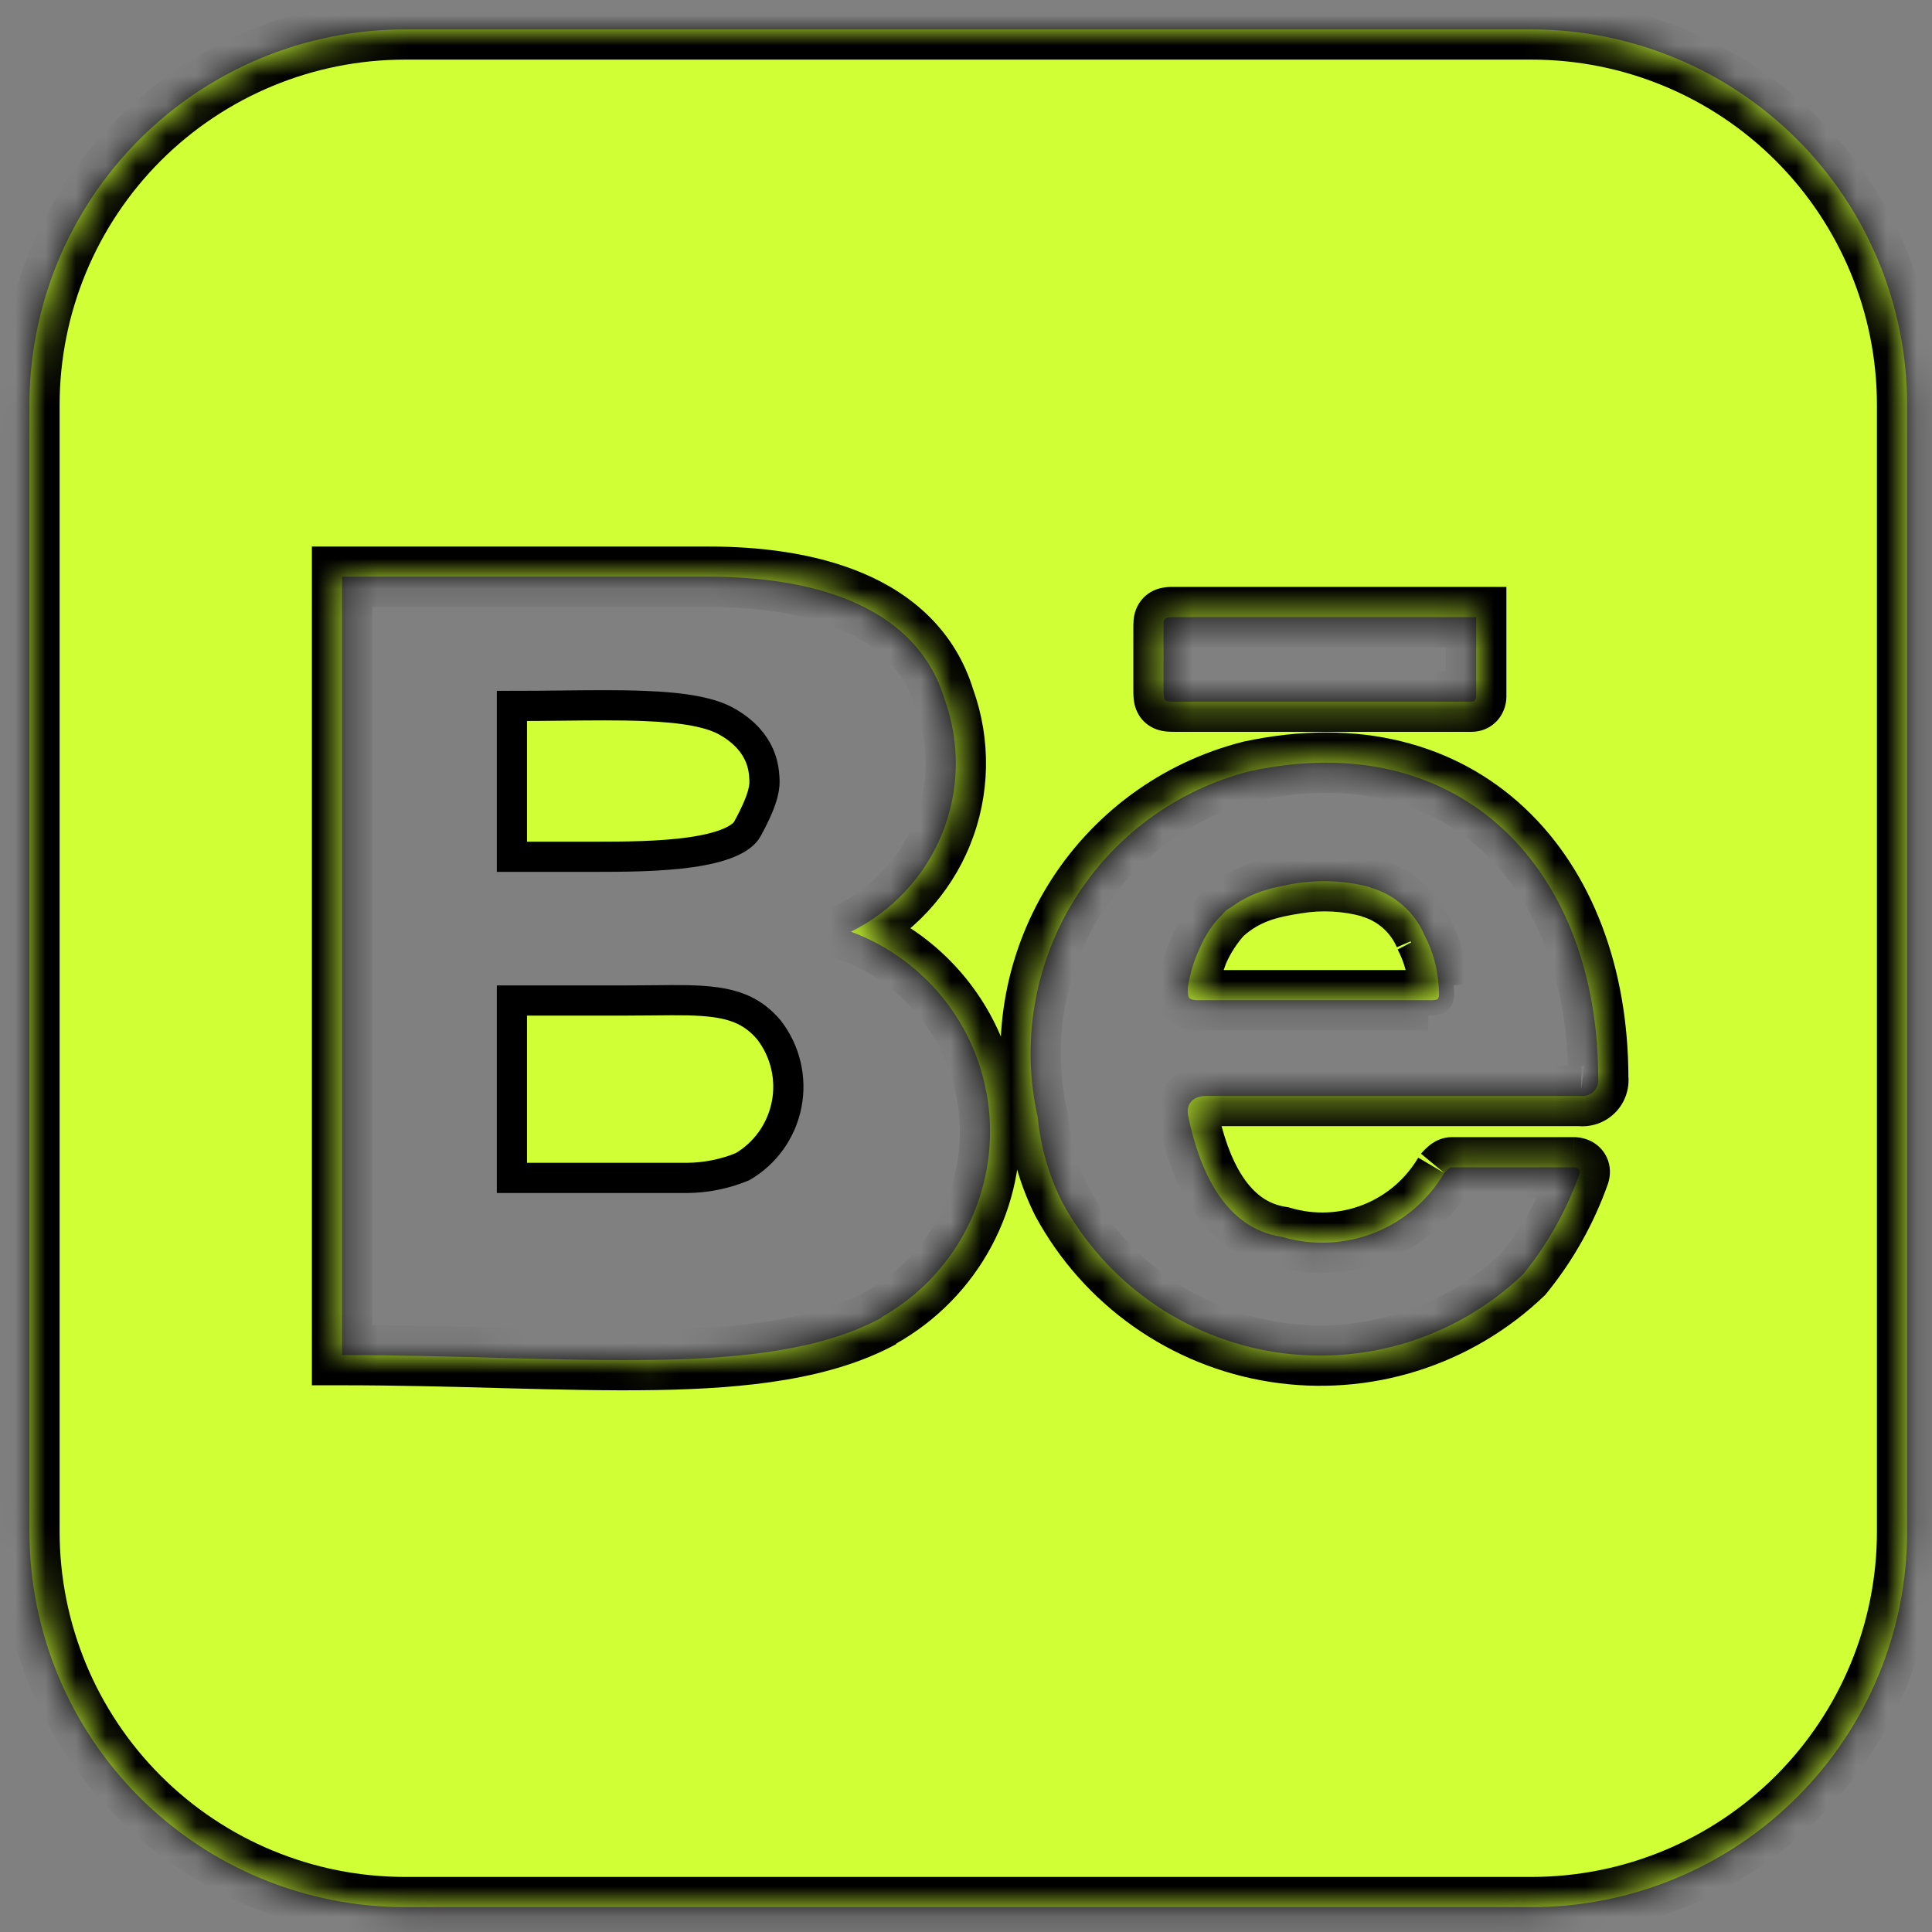 <svg width="64" height="64" viewBox="0 0 64 64" fill="none" xmlns="http://www.w3.org/2000/svg">
<rect x="0" y="0" width="64" height="64" fill="#808080" stroke="none"/>
<path d="M24.115 23.922L24.116 23.923C24.711 24.271 24.998 24.67 25.144 24.996C25.291 25.323 25.31 25.603 25.32 25.762L25.321 25.771C25.33 25.9 25.333 26.045 25.271 26.284C25.206 26.535 25.064 26.904 24.757 27.461C24.674 27.612 24.491 27.771 24.153 27.915C23.819 28.056 23.386 28.159 22.881 28.232C21.871 28.376 20.678 28.382 19.641 28.382H16.958V23.385C17.521 23.385 18.06 23.379 18.575 23.374C19.596 23.363 20.522 23.353 21.35 23.386C22.634 23.436 23.549 23.589 24.115 23.922ZM16.961 23.169C16.961 23.169 16.961 23.17 16.961 23.172L16.961 23.169ZM23.714 33.203C24.445 33.307 24.988 33.548 25.467 34.111C25.736 34.456 25.928 34.854 26.03 35.279C26.133 35.708 26.143 36.153 26.059 36.586C25.974 37.018 25.798 37.428 25.542 37.786C25.291 38.136 24.97 38.429 24.599 38.647C24.015 38.889 23.391 39.015 22.759 39.02H16.958V33.143H20.761C21.08 33.143 21.378 33.14 21.657 33.137C22.474 33.128 23.132 33.12 23.714 33.203ZM16.741 39.017C16.741 39.017 16.742 39.017 16.744 39.017L16.741 39.017ZM16.961 32.927C16.961 32.927 16.961 32.928 16.961 32.93L16.961 32.927Z" fill="#D0FF35" stroke="black"/>
<mask id="path-2-inside-1_74_516" fill="white">
<path d="M47.192 30.988C47.029 30.604 46.783 30.263 46.47 29.988C46.157 29.713 45.787 29.512 45.386 29.399C44.585 29.18 43.747 29.134 42.926 29.263C42.106 29.392 41.322 29.694 40.627 30.149C39.934 30.849 39.487 31.754 39.351 32.729C39.351 33.071 39.351 33.134 39.756 33.134H47.316C47.689 33.134 47.689 33.134 47.657 32.665C47.622 32.079 47.465 31.507 47.192 30.988ZM47.192 30.988C47.029 30.604 46.779 30.263 46.467 29.988C46.154 29.713 45.787 29.512 45.386 29.399C44.585 29.18 43.747 29.134 42.926 29.263C42.106 29.392 41.322 29.694 40.627 30.149C39.934 30.849 39.484 31.754 39.348 32.729C39.348 33.071 39.348 33.134 39.753 33.134H47.316C47.689 33.134 47.689 33.134 47.657 32.665C47.622 32.079 47.459 31.507 47.185 30.988M50.736 0.975H13.415C10.116 0.975 6.951 2.285 4.618 4.618C2.285 6.951 0.975 10.116 0.975 13.415V50.736C0.975 54.035 2.285 57.199 4.618 59.532C6.951 61.865 10.116 63.176 13.415 63.176H50.736C54.035 63.176 57.199 61.865 59.532 59.532C61.865 57.199 63.176 54.035 63.176 50.736V13.415C63.176 10.116 61.865 6.951 59.532 4.618C57.199 2.285 54.035 0.975 50.736 0.975ZM38.544 20.783C38.544 20.538 38.544 20.442 38.825 20.442H48.901V23.058C48.901 23.058 48.911 23.243 48.745 23.243H38.981C38.544 23.243 38.544 23.243 38.544 22.809V20.783ZM29.214 43.645C25.386 45.728 18.952 44.889 11.332 44.889V19.105H23.491C26.602 19.105 30.302 19.884 31.297 23.179C31.814 24.618 31.782 26.197 31.209 27.615C30.635 29.032 29.559 30.189 28.187 30.863C29.452 31.331 30.556 32.152 31.369 33.228C32.182 34.304 32.67 35.591 32.775 36.935C32.879 38.28 32.597 39.627 31.96 40.816C31.323 42.005 30.359 42.986 29.182 43.645H29.214ZM52.385 36.305H39.944C39.603 36.305 39.291 36.49 39.351 36.927C39.724 38.761 40.563 40.691 42.465 40.972C43.468 41.27 44.543 41.224 45.518 40.841C46.493 40.458 47.311 39.759 47.843 38.857C47.843 38.857 47.999 38.669 48.091 38.669H52.136C52.136 38.669 52.385 38.669 52.321 38.886C51.894 40.093 51.263 41.219 50.455 42.212C49.374 43.245 48.069 44.015 46.643 44.462C45.216 44.908 43.706 45.02 42.229 44.789C40.752 44.558 39.348 43.989 38.127 43.127C36.905 42.266 35.899 41.134 35.185 39.82C34.746 38.944 34.473 37.995 34.378 37.02C33.824 34.568 34.248 31.998 35.56 29.855C36.873 27.711 38.97 26.165 41.406 25.546C48.465 24.021 52.943 28.873 52.943 35.715C52.953 35.795 52.945 35.876 52.919 35.953C52.894 36.029 52.85 36.098 52.793 36.155C52.736 36.212 52.667 36.255 52.59 36.281C52.514 36.307 52.433 36.316 52.353 36.305H52.385ZM45.418 29.399C44.618 29.177 43.779 29.131 42.959 29.265C42.139 29.393 41.406 29.549 40.659 30.149C39.913 30.745 39.517 31.753 39.383 32.729C39.383 33.071 39.383 33.134 39.788 33.134H47.316C47.689 33.134 47.689 33.134 47.657 32.665C47.622 32.079 47.465 31.507 47.192 30.988C47.029 30.604 46.783 30.263 46.47 29.988C46.157 29.713 45.787 29.512 45.386 29.399H45.418Z"/>
</mask>
<path d="M47.192 30.988C47.029 30.604 46.783 30.263 46.47 29.988C46.157 29.713 45.787 29.512 45.386 29.399C44.585 29.18 43.747 29.134 42.926 29.263C42.106 29.392 41.322 29.694 40.627 30.149C39.934 30.849 39.487 31.754 39.351 32.729C39.351 33.071 39.351 33.134 39.756 33.134H47.316C47.689 33.134 47.689 33.134 47.657 32.665C47.622 32.079 47.465 31.507 47.192 30.988ZM47.192 30.988C47.029 30.604 46.779 30.263 46.467 29.988C46.154 29.713 45.787 29.512 45.386 29.399C44.585 29.18 43.747 29.134 42.926 29.263C42.106 29.392 41.322 29.694 40.627 30.149C39.934 30.849 39.484 31.754 39.348 32.729C39.348 33.071 39.348 33.134 39.753 33.134H47.316C47.689 33.134 47.689 33.134 47.657 32.665C47.622 32.079 47.459 31.507 47.185 30.988M50.736 0.975H13.415C10.116 0.975 6.951 2.285 4.618 4.618C2.285 6.951 0.975 10.116 0.975 13.415V50.736C0.975 54.035 2.285 57.199 4.618 59.532C6.951 61.865 10.116 63.176 13.415 63.176H50.736C54.035 63.176 57.199 61.865 59.532 59.532C61.865 57.199 63.176 54.035 63.176 50.736V13.415C63.176 10.116 61.865 6.951 59.532 4.618C57.199 2.285 54.035 0.975 50.736 0.975ZM38.544 20.783C38.544 20.538 38.544 20.442 38.825 20.442H48.901V23.058C48.901 23.058 48.911 23.243 48.745 23.243H38.981C38.544 23.243 38.544 23.243 38.544 22.809V20.783ZM29.214 43.645C25.386 45.728 18.952 44.889 11.332 44.889V19.105H23.491C26.602 19.105 30.302 19.884 31.297 23.179C31.814 24.618 31.782 26.197 31.209 27.615C30.635 29.032 29.559 30.189 28.187 30.863C29.452 31.331 30.556 32.152 31.369 33.228C32.182 34.304 32.67 35.591 32.775 36.935C32.879 38.28 32.597 39.627 31.96 40.816C31.323 42.005 30.359 42.986 29.182 43.645H29.214ZM52.385 36.305H39.944C39.603 36.305 39.291 36.49 39.351 36.927C39.724 38.761 40.563 40.691 42.465 40.972C43.468 41.27 44.543 41.224 45.518 40.841C46.493 40.458 47.311 39.759 47.843 38.857C47.843 38.857 47.999 38.669 48.091 38.669H52.136C52.136 38.669 52.385 38.669 52.321 38.886C51.894 40.093 51.263 41.219 50.455 42.212C49.374 43.245 48.069 44.015 46.643 44.462C45.216 44.908 43.706 45.02 42.229 44.789C40.752 44.558 39.348 43.989 38.127 43.127C36.905 42.266 35.899 41.134 35.185 39.82C34.746 38.944 34.473 37.995 34.378 37.02C33.824 34.568 34.248 31.998 35.56 29.855C36.873 27.711 38.97 26.165 41.406 25.546C48.465 24.021 52.943 28.873 52.943 35.715C52.953 35.795 52.945 35.876 52.919 35.953C52.894 36.029 52.85 36.098 52.793 36.155C52.736 36.212 52.667 36.255 52.59 36.281C52.514 36.307 52.433 36.316 52.353 36.305H52.385ZM45.418 29.399C44.618 29.177 43.779 29.131 42.959 29.265C42.139 29.393 41.406 29.549 40.659 30.149C39.913 30.745 39.517 31.753 39.383 32.729C39.383 33.071 39.383 33.134 39.788 33.134H47.316C47.689 33.134 47.689 33.134 47.657 32.665C47.622 32.079 47.465 31.507 47.192 30.988C47.029 30.604 46.783 30.263 46.47 29.988C46.157 29.713 45.787 29.512 45.386 29.399H45.418Z" fill="#D0FF35"/>
<path d="M47.192 30.988L46.731 31.183L46.74 31.202L46.749 31.22L47.192 30.988ZM45.386 29.399L45.521 28.918L45.518 28.917L45.386 29.399ZM47.657 32.665L47.158 32.696L47.159 32.699L47.657 32.665ZM47.652 30.792C47.46 30.34 47.169 29.937 46.8 29.612L46.14 30.363C46.396 30.588 46.598 30.869 46.731 31.183L47.652 30.792ZM46.8 29.612C46.431 29.288 45.994 29.05 45.521 28.918L45.251 29.881C45.58 29.973 45.884 30.137 46.14 30.363L46.8 29.612ZM45.518 28.917C44.649 28.679 43.739 28.629 42.849 28.769L43.004 29.757C43.755 29.639 44.522 29.681 45.255 29.881L45.518 28.917ZM42.849 28.769C41.958 28.909 41.108 29.237 40.353 29.73L40.901 30.567C41.537 30.151 42.254 29.875 43.004 29.757L42.849 28.769ZM47.316 33.634C47.394 33.634 47.506 33.636 47.601 33.622C47.704 33.608 47.903 33.562 48.043 33.37C48.162 33.207 48.168 33.025 48.17 32.947C48.172 32.853 48.164 32.739 48.156 32.632L47.159 32.699C47.163 32.759 47.166 32.806 47.168 32.846C47.17 32.886 47.17 32.911 47.17 32.926C47.17 32.943 47.169 32.934 47.173 32.913C47.178 32.89 47.193 32.838 47.234 32.782C47.279 32.72 47.335 32.68 47.385 32.657C47.429 32.636 47.461 32.632 47.462 32.632C47.464 32.632 47.455 32.633 47.426 32.634C47.399 32.634 47.365 32.634 47.316 32.634V33.634ZM48.157 32.635C48.117 31.98 47.941 31.339 47.634 30.755L46.749 31.22C46.989 31.676 47.127 32.178 47.158 32.696L48.157 32.635ZM45.386 29.399V28.399L45.116 30.362L45.386 29.399ZM39.351 32.729L38.361 32.592L38.351 32.66V32.729H39.351ZM39.348 32.729L38.358 32.592L38.348 32.66V32.729H39.348ZM0.975 13.415H-0.025H0.975ZM0.975 50.736H-0.025H0.975ZM50.736 63.176V62.176V63.176ZM63.176 13.415H62.176H63.176ZM48.901 20.442H49.901V19.442H48.901V20.442ZM48.901 23.058H47.901V23.084L47.903 23.109L48.901 23.058ZM29.214 43.645L29.692 44.523L29.214 42.645V43.645ZM11.332 44.889H10.332V45.889H11.332V44.889ZM11.332 19.105V18.105H10.332V19.105H11.332ZM31.297 23.179L30.34 23.468L30.347 23.493L30.356 23.517L31.297 23.179ZM28.187 30.863L27.746 29.966L25.656 30.993L27.84 31.801L28.187 30.863ZM29.182 43.645L28.694 42.772L25.345 44.645H29.182V43.645ZM39.351 36.927L38.361 37.064L38.365 37.096L38.371 37.126L39.351 36.927ZM42.465 40.972L42.75 40.013L42.681 39.993L42.611 39.982L42.465 40.972ZM47.843 38.857L48.704 39.364L49.248 38.441L48.29 37.962L47.843 38.857ZM52.136 38.669L52.136 39.669L52.136 39.669L52.136 38.669ZM52.321 38.886L53.264 39.219L53.273 39.193L53.28 39.168L52.321 38.886ZM50.455 42.212L51.146 42.936L51.191 42.892L51.231 42.843L50.455 42.212ZM35.185 39.82L34.291 40.268L34.299 40.283L34.306 40.297L35.185 39.82ZM34.378 37.02L35.374 36.923L35.367 36.86L35.354 36.799L34.378 37.02ZM41.406 25.546L41.194 24.568L41.176 24.572L41.159 24.577L41.406 25.546ZM52.943 35.715H51.943V35.78L51.952 35.844L52.943 35.715ZM52.353 36.305V35.305L52.223 37.297L52.353 36.305ZM45.418 29.399V30.399L45.685 28.435L45.418 29.399ZM42.959 29.265L43.113 30.253L43.12 30.252L42.959 29.265ZM40.659 30.149L41.283 30.93L41.285 30.928L40.659 30.149ZM39.383 32.729L38.392 32.593L38.383 32.661V32.729H39.383ZM39.916 29.445C39.072 30.299 38.526 31.402 38.361 32.592L40.342 32.867C40.448 32.105 40.797 31.399 41.338 30.852L39.916 29.445ZM38.351 32.729C38.351 32.792 38.35 32.928 38.364 33.053C38.38 33.182 38.426 33.46 38.645 33.714C38.874 33.978 39.158 34.066 39.327 34.1C39.487 34.132 39.647 34.134 39.756 34.134V32.134C39.663 32.134 39.671 32.129 39.717 32.138C39.772 32.149 39.981 32.2 40.159 32.406C40.327 32.601 40.348 32.798 40.351 32.82C40.353 32.837 40.351 32.837 40.351 32.729H38.351ZM39.756 34.134H47.316V32.134H39.756V34.134ZM48.112 30.597C47.89 30.072 47.549 29.608 47.127 29.237L45.806 30.738C46.009 30.917 46.169 31.137 46.271 31.378L48.112 30.597ZM47.127 29.237C46.704 28.864 46.204 28.59 45.656 28.436L45.116 30.362C45.37 30.433 45.605 30.561 45.806 30.738L47.127 29.237ZM39.916 29.445C39.073 30.297 38.523 31.4 38.358 32.592L40.339 32.867C40.444 32.107 40.796 31.4 41.338 30.852L39.916 29.445ZM38.348 32.729C38.348 32.792 38.346 32.928 38.361 33.053C38.376 33.182 38.423 33.46 38.642 33.714C38.871 33.978 39.155 34.066 39.324 34.1C39.484 34.132 39.643 34.134 39.753 34.134V32.134C39.66 32.134 39.668 32.129 39.714 32.138C39.769 32.149 39.977 32.2 40.155 32.406C40.323 32.601 40.345 32.798 40.347 32.82C40.35 32.837 40.348 32.837 40.348 32.729H38.348ZM39.753 34.134H47.316V32.134H39.753V34.134ZM48.656 32.605C48.611 31.873 48.408 31.164 48.071 30.522L46.3 31.453C46.509 31.851 46.632 32.285 46.659 32.726L48.656 32.605ZM50.736 -0.025H13.415V1.975H50.736V-0.025ZM13.415 -0.025C9.85 -0.025 6.432 1.391 3.911 3.911L5.325 5.325C7.471 3.18 10.381 1.975 13.415 1.975V-0.025ZM3.911 3.911C1.391 6.432 -0.025 9.85 -0.025 13.415H1.975C1.975 10.381 3.18 7.471 5.325 5.325L3.911 3.911ZM-0.025 13.415V50.736H1.975V13.415H-0.025ZM-0.025 50.736C-0.025 54.3 1.391 57.719 3.911 60.239L5.325 58.825C3.18 56.68 1.975 53.77 1.975 50.736H-0.025ZM3.911 60.239C6.432 62.76 9.85 64.176 13.415 64.176V62.176C10.381 62.176 7.471 60.971 5.325 58.825L3.911 60.239ZM13.415 64.176H50.736V62.176H13.415V64.176ZM50.736 64.176C54.3 64.176 57.719 62.76 60.239 60.239L58.825 58.825C56.68 60.971 53.77 62.176 50.736 62.176L50.736 64.176ZM60.239 60.239C62.76 57.719 64.176 54.3 64.176 50.736H62.176C62.176 53.77 60.971 56.68 58.825 58.825L60.239 60.239ZM64.176 50.736V13.415H62.176V50.736H64.176ZM64.176 13.415C64.176 9.85 62.76 6.432 60.239 3.911L58.825 5.325C60.971 7.471 62.176 10.381 62.176 13.415L64.176 13.415ZM60.239 3.911C57.719 1.391 54.3 -0.025 50.736 -0.025V1.975C53.77 1.975 56.68 3.18 58.825 5.325L60.239 3.911ZM39.544 20.783C39.544 20.705 39.545 20.709 39.544 20.727C39.542 20.744 39.528 20.893 39.421 21.061C39.291 21.262 39.109 21.367 38.971 21.412C38.864 21.447 38.795 21.442 38.825 21.442V19.442C38.673 19.442 38.083 19.443 37.738 19.98C37.595 20.203 37.564 20.422 37.554 20.526C37.543 20.631 37.544 20.739 37.544 20.783H39.544ZM38.825 21.442H48.901V19.442H38.825V21.442ZM47.901 20.442V23.058H49.901V20.442H47.901ZM48.901 23.058C47.903 23.109 47.903 23.109 47.903 23.108C47.903 23.108 47.903 23.108 47.903 23.108C47.903 23.107 47.903 23.107 47.903 23.106C47.903 23.105 47.903 23.104 47.903 23.102C47.902 23.1 47.902 23.098 47.902 23.096C47.902 23.091 47.902 23.086 47.902 23.082C47.902 23.072 47.902 23.063 47.902 23.053C47.902 23.034 47.903 23.013 47.905 22.989C47.909 22.948 47.92 22.872 47.956 22.782C47.993 22.689 48.07 22.545 48.228 22.423C48.398 22.291 48.588 22.243 48.745 22.243V24.243C48.985 24.243 49.237 24.171 49.451 24.005C49.654 23.848 49.76 23.657 49.815 23.519C49.87 23.382 49.888 23.26 49.896 23.184C49.9 23.143 49.901 23.107 49.901 23.078C49.902 23.063 49.902 23.05 49.901 23.038C49.901 23.032 49.901 23.026 49.901 23.021C49.901 23.018 49.901 23.016 49.901 23.013C49.901 23.012 49.9 23.011 49.9 23.01C49.9 23.009 49.9 23.008 49.9 23.008C49.9 23.008 49.9 23.007 49.9 23.007C49.9 23.006 49.9 23.006 48.901 23.058ZM48.745 22.243H38.981V24.243H48.745V22.243ZM38.981 22.243C38.848 22.243 38.832 22.241 38.838 22.242C38.849 22.243 38.908 22.25 38.987 22.278C39.075 22.309 39.193 22.369 39.303 22.479C39.526 22.699 39.545 22.947 39.545 22.948C39.546 22.956 39.544 22.942 39.544 22.809H37.544C37.544 22.893 37.543 23.041 37.557 23.171C37.571 23.294 37.617 23.623 37.894 23.898C38.17 24.172 38.498 24.216 38.619 24.23C38.748 24.244 38.896 24.243 38.981 24.243V22.243ZM39.544 22.809V20.783H37.544V22.809H39.544ZM28.736 42.766C27.052 43.683 24.701 43.998 21.678 44.048C20.184 44.073 18.567 44.034 16.829 43.988C15.098 43.942 13.253 43.889 11.332 43.889V45.889C13.221 45.889 15.038 45.941 16.776 45.987C18.508 46.033 20.167 46.074 21.712 46.048C24.768 45.997 27.549 45.69 29.692 44.523L28.736 42.766ZM12.332 44.889V19.105H10.332V44.889H12.332ZM11.332 20.105H23.491V18.105H11.332V20.105ZM23.491 20.105C24.981 20.105 26.534 20.295 27.799 20.828C29.037 21.35 29.949 22.175 30.34 23.468L32.254 22.89C31.65 20.888 30.214 19.676 28.576 18.985C26.964 18.306 25.112 18.105 23.491 18.105V20.105ZM30.356 23.517C30.79 24.725 30.763 26.05 30.282 27.239L32.136 27.99C32.801 26.345 32.838 24.512 32.238 22.841L30.356 23.517ZM30.282 27.239C29.8 28.429 28.897 29.4 27.746 29.966L28.628 31.761C30.221 30.977 31.47 29.635 32.136 27.99L30.282 27.239ZM27.84 31.801C28.925 32.203 29.873 32.907 30.571 33.831L32.167 32.625C31.239 31.397 29.978 30.46 28.534 29.925L27.84 31.801ZM30.571 33.831C31.269 34.755 31.688 35.859 31.778 37.013L33.772 36.858C33.652 35.323 33.095 33.854 32.167 32.625L30.571 33.831ZM31.778 37.013C31.868 38.167 31.625 39.323 31.078 40.344L32.842 41.288C33.569 39.93 33.891 38.393 33.772 36.858L31.778 37.013ZM31.078 40.344C30.532 41.364 29.704 42.207 28.694 42.772L29.67 44.518C31.014 43.766 32.115 42.645 32.842 41.288L31.078 40.344ZM29.182 44.645H29.214V42.645H29.182V44.645ZM52.385 35.305H39.944V37.305H52.385V35.305ZM39.944 35.305C39.616 35.305 39.185 35.391 38.832 35.705C38.434 36.06 38.291 36.566 38.361 37.064L40.342 36.79C40.344 36.806 40.349 36.87 40.32 36.96C40.289 37.053 40.232 37.137 40.162 37.199C40.097 37.257 40.036 37.283 40.001 37.294C39.967 37.305 39.947 37.305 39.944 37.305V35.305ZM38.371 37.126C38.57 38.103 38.907 39.185 39.501 40.084C40.109 41.004 41.019 41.769 42.318 41.961L42.611 39.982C42.009 39.894 41.548 39.554 41.169 38.98C40.775 38.385 40.506 37.585 40.331 36.728L38.371 37.126ZM42.179 41.93C43.397 42.293 44.701 42.237 45.884 41.772L45.152 39.911C44.385 40.212 43.539 40.248 42.75 40.013L42.179 41.93ZM45.884 41.772C47.066 41.307 48.059 40.459 48.704 39.364L46.981 38.349C46.563 39.059 45.919 39.609 45.152 39.911L45.884 41.772ZM47.843 38.857C48.612 39.496 48.612 39.496 48.612 39.496C48.612 39.496 48.611 39.496 48.611 39.496C48.611 39.496 48.611 39.496 48.611 39.497C48.611 39.497 48.611 39.497 48.61 39.497C48.61 39.498 48.61 39.498 48.609 39.499C48.608 39.5 48.608 39.5 48.607 39.501C48.606 39.502 48.606 39.503 48.605 39.503C48.605 39.504 48.606 39.503 48.607 39.502C48.611 39.497 48.614 39.495 48.613 39.495C48.612 39.496 48.608 39.5 48.6 39.507C48.592 39.513 48.576 39.525 48.551 39.541C48.539 39.549 48.364 39.669 48.091 39.669V37.669C47.772 37.669 47.543 37.812 47.476 37.855C47.377 37.918 47.299 37.986 47.252 38.03C47.2 38.078 47.158 38.123 47.13 38.153C47.115 38.169 47.103 38.183 47.093 38.194C47.089 38.2 47.084 38.205 47.081 38.209C47.08 38.211 47.078 38.212 47.077 38.214C47.076 38.215 47.075 38.215 47.075 38.216C47.075 38.216 47.074 38.217 47.074 38.217C47.074 38.217 47.074 38.217 47.074 38.218C47.074 38.218 47.073 38.218 47.073 38.218C47.073 38.218 47.073 38.218 47.843 38.857ZM48.091 39.669H52.136V37.669H48.091V39.669ZM52.136 38.669C52.136 39.669 52.136 39.669 52.135 39.669C52.135 39.669 52.135 39.669 52.134 39.669C52.134 39.669 52.133 39.669 52.133 39.669C52.132 39.669 52.13 39.669 52.129 39.669C52.127 39.669 52.125 39.669 52.123 39.669C52.118 39.669 52.114 39.668 52.109 39.668C52.101 39.668 52.092 39.668 52.083 39.667C52.066 39.666 52.046 39.664 52.024 39.661C51.988 39.655 51.905 39.64 51.805 39.59C51.701 39.538 51.524 39.419 51.414 39.186C51.3 38.942 51.327 38.721 51.362 38.603L53.28 39.168C53.347 38.941 53.367 38.639 53.224 38.334C53.085 38.04 52.858 37.88 52.7 37.801C52.545 37.724 52.404 37.696 52.324 37.683C52.279 37.677 52.24 37.673 52.21 37.671C52.194 37.67 52.18 37.669 52.168 37.669C52.162 37.669 52.156 37.669 52.151 37.669C52.148 37.669 52.146 37.669 52.143 37.669C52.142 37.669 52.141 37.669 52.139 37.669C52.139 37.669 52.138 37.669 52.138 37.669C52.137 37.669 52.137 37.669 52.137 37.669C52.136 37.669 52.136 37.669 52.136 38.669ZM51.378 38.553C50.99 39.652 50.415 40.677 49.679 41.581L51.231 42.843C52.111 41.761 52.799 40.535 53.264 39.219L51.378 38.553ZM49.764 41.489C48.794 42.416 47.624 43.106 46.344 43.507L46.942 45.416C48.515 44.923 49.954 44.074 51.146 42.936L49.764 41.489ZM46.344 43.507C45.064 43.908 43.709 44.009 42.384 43.801L42.074 45.777C43.703 46.032 45.369 45.909 46.942 45.416L46.344 43.507ZM42.384 43.801C41.059 43.593 39.799 43.083 38.703 42.31L37.55 43.944C38.898 44.895 40.446 45.522 42.074 45.777L42.384 43.801ZM38.703 42.31C37.607 41.537 36.704 40.522 36.064 39.343L34.306 40.297C35.093 41.746 36.203 42.994 37.55 43.944L38.703 42.31ZM36.079 39.372C35.696 38.606 35.456 37.776 35.374 36.923L33.383 37.116C33.489 38.214 33.797 39.282 34.291 40.268L36.079 39.372ZM35.354 36.799C34.856 34.602 35.236 32.298 36.413 30.377L34.707 29.332C33.259 31.698 32.791 34.535 33.403 37.24L35.354 36.799ZM36.413 30.377C37.589 28.456 39.469 27.07 41.652 26.515L41.159 24.577C38.471 25.261 36.156 26.967 34.707 29.332L36.413 30.377ZM41.617 26.523C44.869 25.821 47.406 26.598 49.137 28.222C50.892 29.868 51.943 32.501 51.943 35.715H53.943C53.943 32.086 52.754 28.872 50.505 26.763C48.233 24.632 45.001 23.746 41.194 24.568L41.617 26.523ZM51.952 35.844C51.942 35.773 51.949 35.699 51.973 35.631L53.866 36.274C53.941 36.053 53.965 35.817 53.935 35.585L51.952 35.844ZM51.973 35.631C51.996 35.562 52.035 35.499 52.086 35.448L53.5 36.862C53.666 36.697 53.791 36.496 53.866 36.274L51.973 35.631ZM52.086 35.448C52.138 35.397 52.2 35.358 52.269 35.335L52.912 37.228C53.134 37.153 53.335 37.028 53.5 36.862L52.086 35.448ZM52.269 35.335C52.337 35.311 52.411 35.304 52.483 35.313L52.223 37.297C52.455 37.327 52.691 37.303 52.912 37.228L52.269 35.335ZM52.353 37.305H52.385V35.305H52.353V37.305ZM45.685 28.435C44.746 28.175 43.761 28.121 42.798 28.278L43.12 30.252C43.797 30.142 44.49 30.179 45.151 30.363L45.685 28.435ZM42.805 28.277C41.947 28.41 40.993 28.598 40.033 29.369L41.285 30.928C41.818 30.5 42.331 30.375 43.113 30.253L42.805 28.277ZM40.035 29.367C39.007 30.189 38.544 31.489 38.392 32.593L40.374 32.865C40.49 32.017 40.819 31.301 41.283 30.93L40.035 29.367ZM38.383 32.729C38.383 32.792 38.382 32.928 38.396 33.053C38.411 33.182 38.458 33.46 38.677 33.714C38.906 33.978 39.19 34.066 39.359 34.1C39.519 34.132 39.678 34.134 39.788 34.134V32.134C39.695 32.134 39.703 32.129 39.749 32.138C39.804 32.149 40.012 32.2 40.191 32.406C40.358 32.601 40.38 32.798 40.383 32.82C40.385 32.837 40.383 32.837 40.383 32.729H38.383ZM39.788 34.134H47.316V32.134H39.788V34.134ZM45.386 30.399H45.418V28.399H45.386V30.399Z" fill="black" mask="url(#path-2-inside-1_74_516)"/>
</svg>
